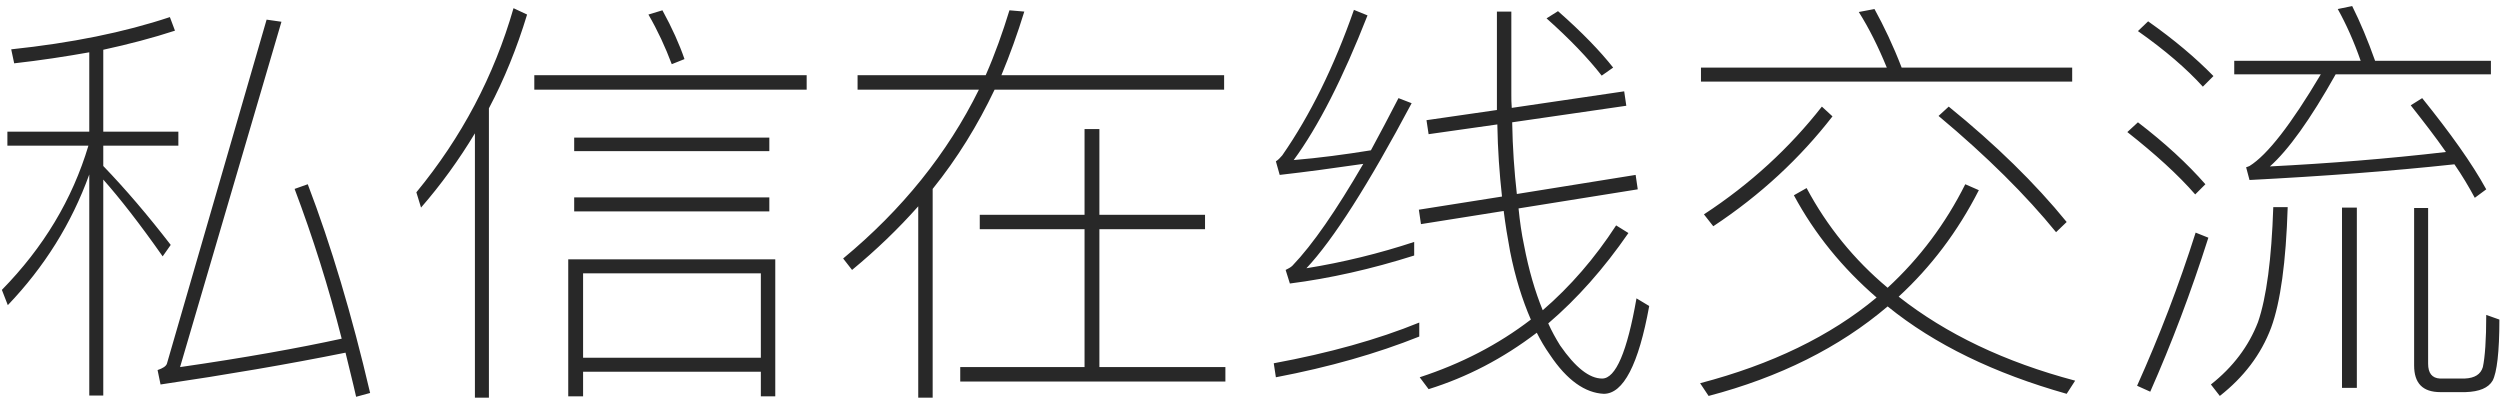 <?xml version="1.0" encoding="UTF-8"?>
<svg width="330px" height="53px" viewBox="0 0 330 53" version="1.1" xmlns="http://www.w3.org/2000/svg" xmlns:xlink="http://www.w3.org/1999/xlink">
    <!-- Generator: Sketch 46.2 (44496) - http://www.bohemiancoding.com/sketch -->
    <title>私信在线交流</title>
    <desc>Created with Sketch.</desc>
    <defs></defs>
    <g id="Page-2" stroke="none" stroke-width="1" fill="none" fill-rule="evenodd">
        <g id="下载页-更多状态" transform="translate(-283, -2093)" fill="#282828">
            <g id="私信交流" transform="translate(0, 1941)">
                <path d="M323.624,176.32 C326.704,184.384 329.448,193.568 331.856,203.872 L330.008,204.376 C329.56,202.36 329.056,200.456 328.608,198.552 C321.104,200.064 312.928,201.464 304.192,202.752 L303.8,200.848 C304.472,200.624 304.92,200.344 305.032,200.008 L318.192,154.592 L320.152,154.872 L306.768,200.456 C315.336,199.224 322.448,197.936 328.104,196.704 C326.368,189.872 324.296,183.32 321.888,176.936 L323.624,176.32 Z M283.976,169.376 L294.784,169.376 L294.784,158.904 C291.648,159.464 288.344,159.968 284.872,160.36 L284.48,158.512 C292.432,157.672 299.376,156.272 305.424,154.256 L306.096,156.048 C303.184,157 299.992,157.84 296.632,158.568 L296.632,169.376 L306.544,169.376 L306.544,171.224 L296.632,171.224 L296.632,173.912 C299.544,176.936 302.512,180.408 305.536,184.328 L304.472,185.84 C301.448,181.528 298.816,178.168 296.632,175.704 L296.632,204.208 L294.784,204.208 L294.784,175.032 C292.432,181.528 288.848,187.24 284.032,192.28 L283.248,190.264 C288.736,184.664 292.544,178.336 294.672,171.224 L283.976,171.224 L283.976,169.376 Z M345.688,169.6 L345.688,204.488 L347.536,204.488 L347.536,166.296 C349.552,162.488 351.232,158.344 352.576,153.92 L350.784,153.08 C348.208,162.04 343.952,170.104 337.96,177.384 L338.576,179.4 C341.208,176.376 343.56,173.128 345.688,169.6 Z M353.528,161.928 L353.528,163.832 L389.48,163.832 L389.48,161.928 L353.528,161.928 Z M358.792,170.16 L358.792,171.952 L384.552,171.952 L384.552,170.16 L358.792,170.16 Z M358.792,178.056 L358.792,179.904 L384.552,179.904 L384.552,178.056 L358.792,178.056 Z M385.336,186.232 L385.336,204.32 L383.432,204.32 L383.432,201.072 L359.968,201.072 L359.968,204.32 L358.008,204.32 L358.008,186.232 L385.336,186.232 Z M359.968,199.224 L383.432,199.224 L383.432,188.08 L359.968,188.08 L359.968,199.224 Z M370.44,153.36 L368.592,153.92 C369.824,156.048 370.832,158.232 371.672,160.472 L373.352,159.8 C372.68,157.84 371.728,155.712 370.44,153.36 Z M412.328,180.352 L426.16,180.352 L426.16,169.04 L428.12,169.04 L428.12,180.352 L442.064,180.352 L442.064,182.256 L428.12,182.256 L428.12,200.456 L444.752,200.456 L444.752,202.36 L409.752,202.36 L409.752,200.456 L426.16,200.456 L426.16,182.256 L412.328,182.256 L412.328,180.352 Z M404.208,179.232 C401.576,182.2 398.664,185 395.472,187.632 L394.296,186.12 C402.08,179.68 408.072,172.232 412.216,163.832 L396.2,163.832 L396.2,161.928 L413.112,161.928 C414.344,159.128 415.352,156.272 416.248,153.36 L418.208,153.528 C417.312,156.44 416.304,159.24 415.184,161.928 L444.584,161.928 L444.584,163.832 L414.288,163.832 C412.048,168.536 409.36,172.904 406.112,176.936 L406.112,204.488 L404.208,204.488 L404.208,179.232 Z M470.344,194.576 L470.344,196.424 C464.744,198.664 458.472,200.456 451.416,201.8 L451.136,199.952 C458.416,198.608 464.856,196.816 470.344,194.576 Z M461.72,153.304 C459.088,160.808 455.952,167.192 452.256,172.512 C451.976,172.848 451.696,173.128 451.416,173.296 L451.92,175.088 C455.392,174.696 459.088,174.192 462.952,173.632 C459.368,179.792 456.288,184.272 453.6,187.072 C453.376,187.296 453.04,187.464 452.704,187.632 L453.264,189.424 C458.528,188.752 464.016,187.52 469.672,185.728 L469.672,183.936 C465.08,185.448 460.32,186.624 455.448,187.408 C458.976,183.656 463.624,176.376 469.336,165.624 L467.6,164.952 C466.368,167.36 465.136,169.656 463.96,171.84 C460.488,172.4 457.128,172.848 453.768,173.128 C457.016,168.704 460.264,162.32 463.512,154.032 L461.72,153.304 Z M497.392,164.056 L497.672,165.96 L482.608,168.144 C482.664,171.504 482.888,174.64 483.224,177.608 L498.904,175.088 L499.184,176.992 L483.448,179.512 C483.616,181.192 483.84,182.816 484.176,184.384 C484.792,187.632 485.632,190.488 486.64,192.952 C490.28,189.816 493.528,186.064 496.328,181.752 L497.952,182.76 C494.704,187.464 491.176,191.44 487.368,194.688 C487.816,195.696 488.376,196.704 488.936,197.6 C490.952,200.512 492.8,201.968 494.48,201.968 C496.272,201.968 497.784,198.44 499.016,191.384 L500.696,192.392 C499.296,200.12 497.28,203.984 494.704,203.984 C492.24,203.872 489.832,202.192 487.592,198.832 C486.92,197.88 486.36,196.928 485.856,195.92 C481.376,199.336 476.616,201.8 471.576,203.368 L470.4,201.8 C475.888,200.008 480.76,197.488 485.072,194.184 C483.952,191.608 483,188.584 482.328,185.168 C481.992,183.376 481.712,181.64 481.488,179.848 L470.568,181.584 L470.288,179.68 L481.264,177.944 C480.928,174.92 480.704,171.784 480.648,168.424 L471.576,169.712 L471.296,167.864 L480.592,166.52 L480.592,153.528 L482.496,153.528 L482.496,164.392 C482.496,165.008 482.496,165.624 482.552,166.24 L497.392,164.056 Z M488.656,153.472 C491.848,156.272 494.256,158.792 495.936,160.92 L494.424,161.984 C492.632,159.688 490.224,157.168 487.144,154.424 L488.656,153.472 Z M507.528,160.92 L507.528,162.768 L556.528,162.768 L556.528,160.92 L534.016,160.92 C532.896,158.008 531.664,155.432 530.432,153.192 L528.36,153.584 C529.704,155.712 530.936,158.176 532.056,160.92 L507.528,160.92 Z M540.232,166.072 C546.448,171.112 551.656,176.208 555.8,181.304 L554.4,182.648 C550.48,177.832 545.328,172.68 538.888,167.304 L540.232,166.072 Z M542.416,176.32 L544.208,177.104 C541.408,182.592 537.88,187.24 533.624,191.16 C539.896,196.088 547.624,199.784 556.92,202.248 L555.8,203.984 C546.28,201.296 538.384,197.488 532.168,192.448 C525.784,197.88 517.888,201.8 508.536,204.264 L507.416,202.584 C516.824,200.12 524.608,196.368 530.712,191.272 C526.176,187.352 522.536,182.872 519.792,177.776 L521.472,176.824 C524.16,181.864 527.744,186.288 532.168,189.984 C536.424,186.064 539.84,181.472 542.416,176.32 Z M523.488,166.072 L524.888,167.36 C520.632,172.848 515.424,177.72 509.152,181.864 L507.92,180.296 C514.08,176.264 519.232,171.504 523.488,166.072 Z M579.936,175.76 C589.68,175.256 598.696,174.584 606.984,173.688 C607.992,175.144 608.888,176.656 609.672,178.112 L611.184,176.992 C609.28,173.52 606.424,169.544 602.728,164.952 L601.216,165.904 C602.896,168.032 604.464,170.048 605.864,172.064 C598.136,172.96 590.408,173.576 582.624,173.968 C585.032,171.84 587.944,167.808 591.304,161.816 L611.8,161.816 L611.8,160.024 L596.512,160.024 C595.56,157.336 594.552,154.928 593.488,152.8 L591.584,153.192 C592.704,155.208 593.712,157.448 594.608,160.024 L577.92,160.024 L577.92,161.816 L589.344,161.816 C585.424,168.424 582.288,172.456 579.936,173.912 C579.824,173.968 579.656,174.024 579.488,174.08 L579.936,175.76 Z M566.552,154.816 L565.208,156.104 C568.792,158.624 571.648,161.088 573.776,163.44 L575.176,162.04 C572.824,159.632 569.968,157.224 566.552,154.816 Z M565.208,168.144 L563.808,169.432 C567.504,172.344 570.528,175.088 572.768,177.664 L574.112,176.32 C571.76,173.632 568.792,170.888 565.208,168.144 Z M572.824,182.704 C570.64,189.592 568.064,196.312 565.096,202.92 L566.832,203.704 C569.632,197.376 572.208,190.6 574.504,183.376 L572.824,182.704 Z M592.144,179.4 L592.144,203.2 L594.104,203.2 L594.104,179.4 L592.144,179.4 Z M583.072,179.344 C582.848,186.176 582.176,191.272 581.056,194.52 C579.824,197.712 577.752,200.456 574.84,202.752 L576.016,204.264 C579.152,201.8 581.448,198.832 582.792,195.248 C584.024,191.888 584.752,186.568 584.976,179.344 L583.072,179.344 Z M608.44,203.76 C610.288,203.704 611.464,203.2 612.024,202.248 C612.584,201.184 612.92,198.496 612.92,194.184 L611.184,193.568 C611.184,196.872 611.016,199.168 610.736,200.456 C610.456,201.408 609.672,201.912 608.328,201.968 L605.08,201.968 C604.016,201.912 603.512,201.24 603.512,200.008 L603.512,179.456 L601.664,179.456 L601.664,200.232 C601.664,202.584 602.784,203.76 605.136,203.76 L608.44,203.76 Z" id="私信在线交流"></path>
            </g>
        </g>
    </g>
</svg>